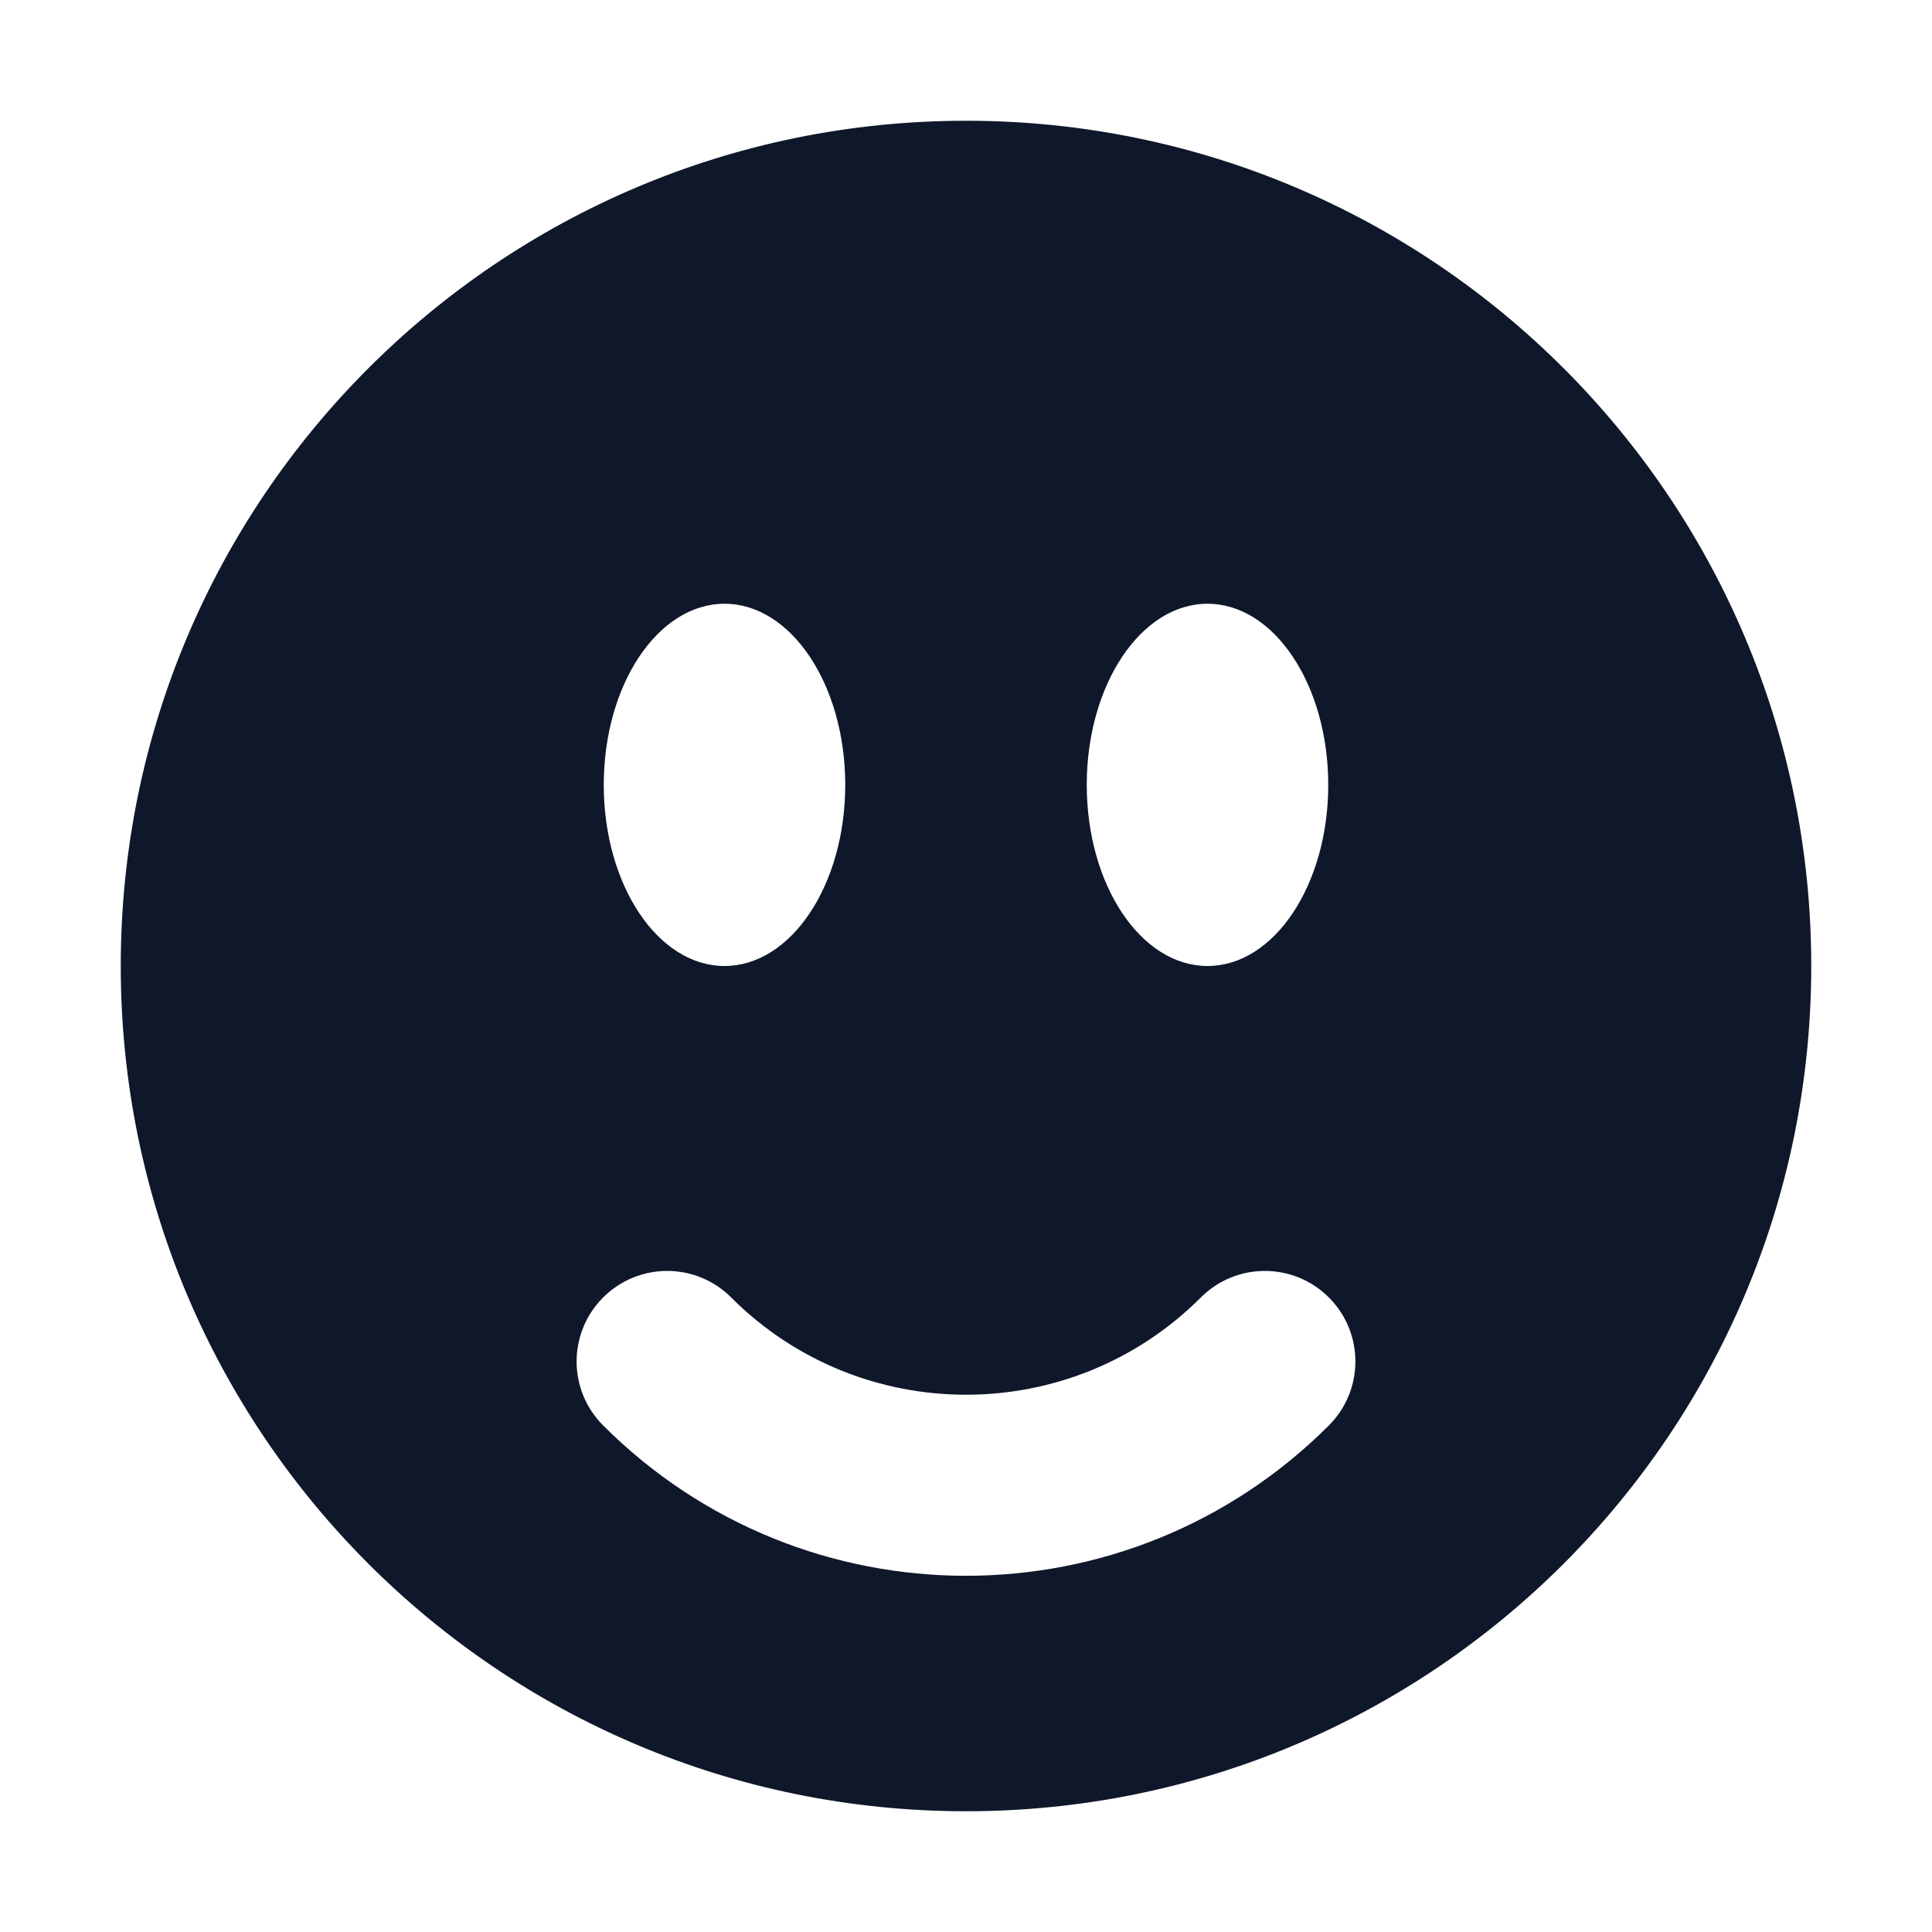 <svg width="16" height="16" viewBox="0 0 16 16" fill="none" xmlns="http://www.w3.org/2000/svg">
<path fill-rule="evenodd" clip-rule="evenodd" d="M15 8C15 11.866 11.866 15 8 15C4.134 15 1 11.866 1 8C1 4.134 4.134 1 8 1C11.866 1 15 4.134 15 8ZM6 8C6.552 8 7 7.328 7 6.5C7 5.672 6.552 5 6 5C5.448 5 5 5.672 5 6.5C5 7.328 5.448 8 6 8ZM11 6.5C11 7.328 10.552 8 10 8C9.448 8 9 7.328 9 6.5C9 5.672 9.448 5 10 5C10.552 5 11 5.672 11 6.5ZM11.005 10.745C10.712 10.452 10.237 10.452 9.945 10.745C8.871 11.819 7.129 11.819 6.055 10.745C5.763 10.452 5.288 10.452 4.995 10.745C4.702 11.038 4.702 11.512 4.995 11.805C6.655 13.465 9.345 13.465 11.005 11.805C11.298 11.512 11.298 11.038 11.005 10.745Z" fill="#0F172A"/>
</svg>
